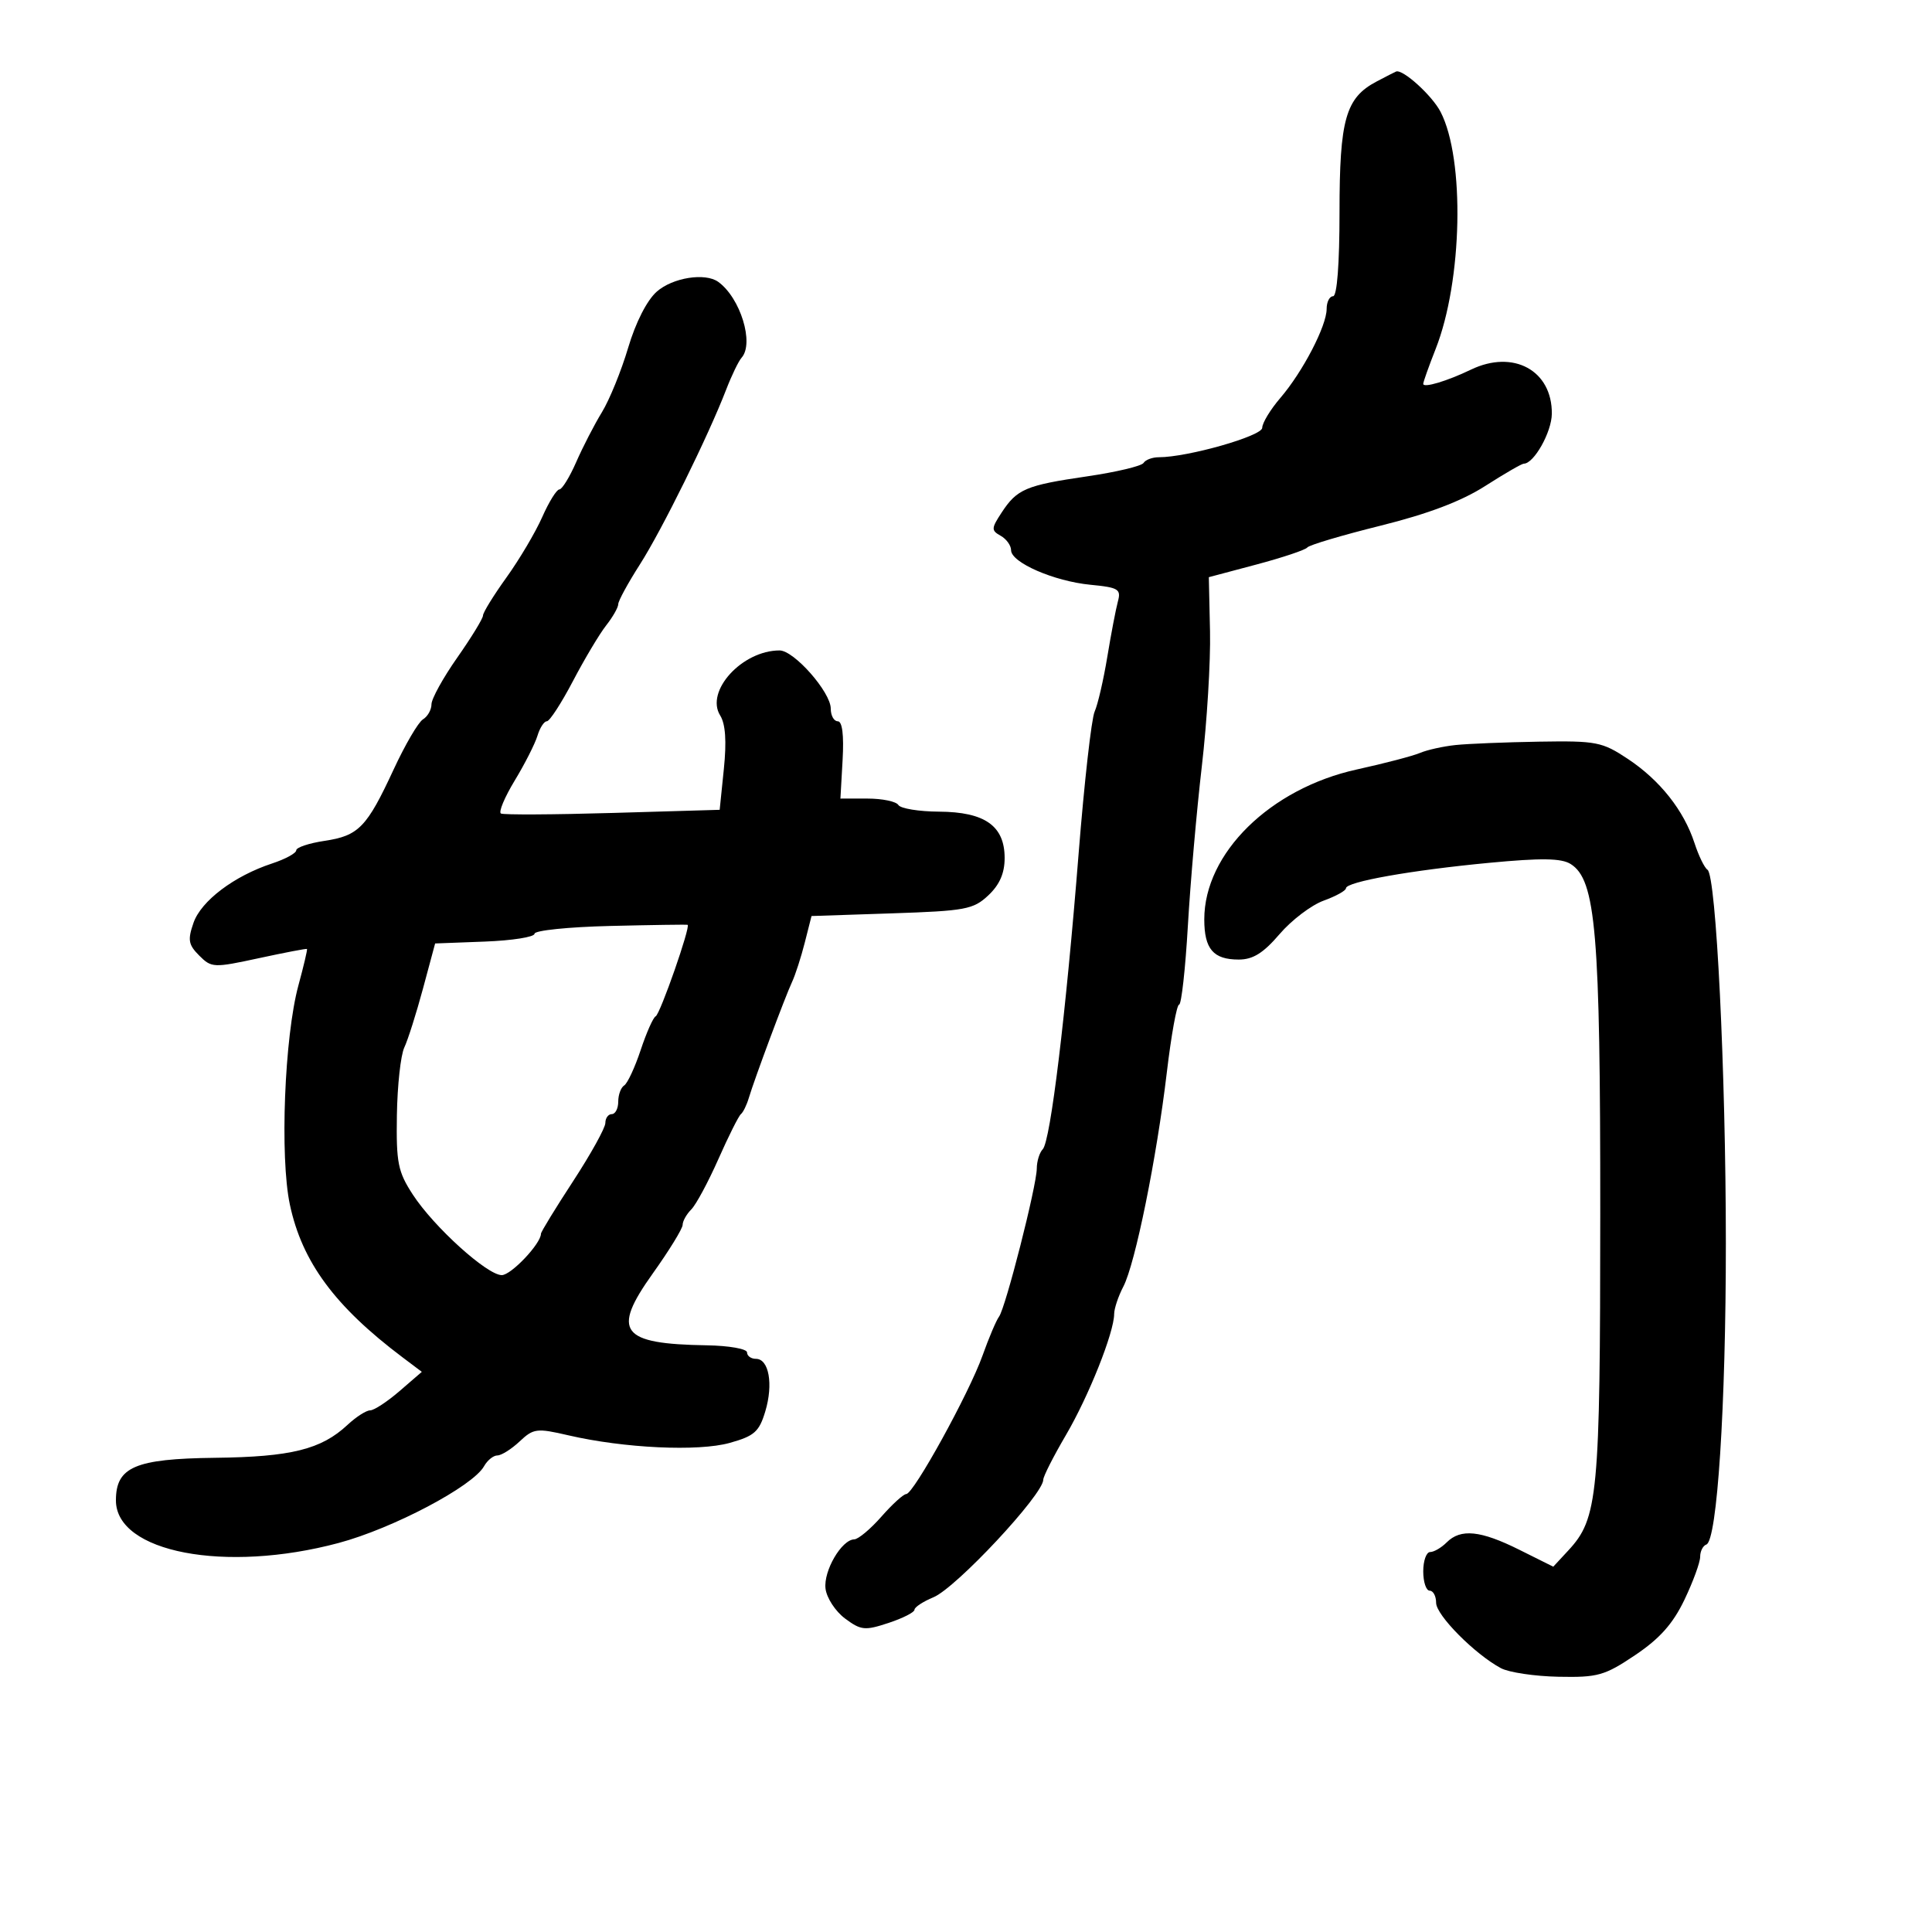 <svg xmlns="http://www.w3.org/2000/svg" width="300" height="300" viewBox="0 0 300 300" version="1.1">
	<path d="M 213.747 12.662 C 208.947 15.190, 208 18.532, 208 32.950 C 208 40.983, 207.616 46, 207 46 C 206.450 46, 206 46.886, 206 47.969 C 206 50.604, 202.297 57.727, 198.817 61.785 C 197.268 63.591, 196 65.680, 196 66.426 C 196 67.705, 184.429 71, 179.936 71 C 178.936 71, 177.872 71.397, 177.572 71.883 C 177.272 72.369, 173.317 73.309, 168.782 73.972 C 159.282 75.361, 157.927 75.936, 155.524 79.604 C 153.916 82.058, 153.903 82.366, 155.382 83.194 C 156.272 83.692, 157 84.701, 157 85.436 C 157 87.351, 163.678 90.257, 169.331 90.803 C 173.673 91.223, 174.104 91.485, 173.588 93.385 C 173.272 94.548, 172.531 98.425, 171.941 102 C 171.351 105.575, 170.466 109.400, 169.974 110.500 C 169.481 111.600, 168.364 121.500, 167.491 132.500 C 165.504 157.537, 163.118 177.209, 161.918 178.450 C 161.413 178.972, 160.996 180.322, 160.991 181.450 C 160.979 184.125, 156.145 203.089, 155.128 204.450 C 154.697 205.028, 153.543 207.750, 152.563 210.500 C 150.482 216.341, 141.859 231.992, 140.719 231.997 C 140.290 231.999, 138.556 233.575, 136.866 235.500 C 135.176 237.425, 133.277 239.014, 132.646 239.031 C 130.679 239.085, 127.857 243.921, 128.186 246.674 C 128.359 248.120, 129.723 250.211, 131.217 251.322 C 133.695 253.163, 134.291 253.224, 137.967 252.011 C 140.185 251.279, 142 250.357, 142 249.961 C 142 249.566, 143.328 248.693, 144.950 248.021 C 148.467 246.564, 162 232.070, 162 229.760 C 162 229.252, 163.586 226.130, 165.525 222.822 C 169.059 216.791, 172.995 206.909, 173.006 204.035 C 173.010 203.191, 173.651 201.275, 174.433 199.777 C 176.274 196.247, 179.598 179.878, 181.184 166.523 C 181.871 160.735, 182.728 156, 183.088 156 C 183.448 156, 184.062 150.488, 184.452 143.750 C 184.842 137.012, 185.817 125.875, 186.618 119 C 187.420 112.125, 187.993 102.703, 187.891 98.062 L 187.706 89.624 195.103 87.656 C 199.171 86.574, 202.725 85.383, 203 85.010 C 203.275 84.636, 208.382 83.117, 214.349 81.633 C 221.757 79.791, 226.916 77.836, 230.618 75.468 C 233.599 73.560, 236.295 72, 236.609 72 C 238.185 72, 240.937 67.110, 240.967 64.258 C 241.036 57.525, 234.993 54.226, 228.404 57.398 C 224.685 59.188, 221 60.286, 221 59.604 C 221 59.313, 221.867 56.876, 222.926 54.188 C 227.091 43.622, 227.484 24.704, 223.691 17.370 C 222.377 14.829, 217.840 10.714, 216.785 11.106 C 216.628 11.164, 215.261 11.865, 213.747 12.662 M 101.984 45.283 C 100.458 46.628, 98.708 50.060, 97.539 54.001 C 96.478 57.575, 94.647 62.075, 93.470 64 C 92.294 65.925, 90.495 69.412, 89.473 71.750 C 88.451 74.088, 87.273 76, 86.854 76 C 86.436 76, 85.240 77.931, 84.196 80.290 C 83.152 82.650, 80.656 86.866, 78.649 89.660 C 76.642 92.453, 75 95.116, 75 95.576 C 75 96.036, 73.200 98.979, 71 102.116 C 68.800 105.252, 67 108.512, 67 109.359 C 67 110.207, 66.406 111.260, 65.680 111.700 C 64.953 112.140, 62.903 115.643, 61.123 119.484 C 56.958 128.470, 55.696 129.773, 50.385 130.570 C 47.973 130.931, 46 131.591, 46 132.036 C 46 132.481, 44.313 133.400, 42.250 134.079 C 36.360 136.016, 31.235 139.886, 30.048 143.292 C 29.122 145.949, 29.253 146.697, 30.938 148.383 C 32.846 150.291, 33.166 150.304, 40.207 148.783 C 44.218 147.916, 47.576 147.273, 47.668 147.355 C 47.760 147.436, 47.163 149.977, 46.340 153.001 C 44.169 160.983, 43.439 179.643, 45.009 187.040 C 46.898 195.943, 51.991 202.850, 62.500 210.761 L 65.500 213.020 62.038 216.010 C 60.134 217.654, 58.081 219, 57.476 219 C 56.872 219, 55.292 220.013, 53.966 221.250 C 49.872 225.070, 45.207 226.229, 33.357 226.368 C 20.968 226.515, 18 227.793, 18 232.981 C 18 241.054, 34.976 244.302, 52.569 239.595 C 61.007 237.338, 73.419 230.789, 75.163 227.674 C 75.678 226.753, 76.611 226, 77.235 226 C 77.860 226, 79.412 225.022, 80.683 223.828 C 82.843 221.799, 83.342 221.736, 88.248 222.873 C 96.904 224.880, 108.424 225.421, 113.319 224.051 C 117.145 222.980, 117.887 222.320, 118.838 219.145 C 120.102 214.927, 119.401 211, 117.383 211 C 116.623 211, 116 210.550, 116 210 C 116 209.450, 113.188 208.955, 109.750 208.900 C 96.367 208.687, 94.921 206.772, 101.346 197.768 C 103.906 194.181, 106 190.773, 106 190.194 C 106 189.616, 106.603 188.540, 107.340 187.803 C 108.077 187.066, 109.972 183.546, 111.551 179.981 C 113.129 176.417, 114.703 173.275, 115.048 173 C 115.393 172.725, 115.944 171.600, 116.272 170.500 C 117.153 167.548, 121.899 154.814, 122.981 152.500 C 123.496 151.400, 124.388 148.642, 124.964 146.371 L 126.012 142.241 138.473 141.826 C 149.921 141.445, 151.139 141.218, 153.467 139.031 C 155.219 137.385, 156 135.598, 156 133.236 C 156 128.242, 152.933 126.075, 145.809 126.033 C 142.679 126.015, 139.840 125.550, 139.500 125 C 139.160 124.450, 136.996 124.001, 134.691 124.002 L 130.500 124.004 130.839 118.002 C 131.057 114.133, 130.791 112, 130.089 112 C 129.490 112, 129 111.116, 129 110.035 C 129 107.478, 123.300 101, 121.050 101 C 115.238 101, 109.470 107.320, 111.831 111.101 C 112.656 112.423, 112.840 115.103, 112.400 119.400 L 111.750 125.747 95.125 126.234 C 85.981 126.502, 78.177 126.541, 77.783 126.322 C 77.389 126.102, 78.351 123.803, 79.921 121.211 C 81.492 118.620, 83.082 115.487, 83.456 114.250 C 83.829 113.012, 84.486 112, 84.915 112 C 85.344 112, 87.168 109.189, 88.969 105.753 C 90.770 102.317, 93.089 98.431, 94.122 97.118 C 95.155 95.805, 96 94.319, 96 93.817 C 96 93.315, 97.508 90.547, 99.351 87.665 C 102.772 82.318, 109.961 67.754, 112.751 60.519 C 113.603 58.309, 114.683 56.072, 115.150 55.550 C 117.146 53.319, 114.966 46.238, 111.523 43.765 C 109.491 42.306, 104.450 43.108, 101.984 45.283 M 226 115.691 C 224.075 115.894, 221.600 116.445, 220.500 116.914 C 219.400 117.382, 214.990 118.538, 210.699 119.480 C 197.229 122.440, 187 132.489, 187 142.760 C 187 147.367, 188.401 149, 192.354 149 C 194.557 149, 196.168 147.996, 198.687 145.053 C 200.545 142.882, 203.626 140.542, 205.533 139.852 C 207.440 139.162, 209 138.297, 209 137.929 C 209 136.927, 219.150 135.125, 231.239 133.979 C 239.344 133.211, 242.436 133.255, 243.885 134.160 C 247.812 136.613, 248.501 144.748, 248.487 188.500 C 248.474 232.309, 248.145 235.774, 243.524 240.757 L 241.191 243.274 235.899 240.637 C 229.892 237.644, 226.811 237.332, 224.643 239.500 C 223.818 240.325, 222.661 241, 222.071 241 C 221.482 241, 221 242.350, 221 244 C 221 245.650, 221.450 247, 222 247 C 222.550 247, 223 247.848, 223 248.884 C 223 250.803, 229.009 256.864, 233.062 259.033 C 234.294 259.692, 238.317 260.292, 242.003 260.366 C 248.113 260.488, 249.164 260.191, 253.914 257 C 257.729 254.437, 259.776 252.135, 261.562 248.404 C 262.903 245.600, 264 242.600, 264 241.737 C 264 240.873, 264.432 240.017, 264.960 239.833 C 266.642 239.249, 267.999 218.283, 267.990 193 C 267.981 166.339, 266.484 135.935, 265.136 135.053 C 264.670 134.749, 263.764 132.885, 263.121 130.911 C 261.469 125.841, 257.753 121.147, 252.776 117.846 C 248.773 115.190, 247.893 115.019, 239 115.164 C 233.775 115.250, 227.925 115.487, 226 115.691 M 94.750 143.782 C 88.287 143.937, 83 144.480, 83 144.990 C 83 145.499, 79.528 146.047, 75.284 146.208 L 67.567 146.500 65.683 153.500 C 64.646 157.350, 63.339 161.472, 62.778 162.660 C 62.217 163.849, 61.700 168.574, 61.629 173.160 C 61.514 180.577, 61.788 181.943, 64.106 185.502 C 67.369 190.513, 75.641 198, 77.914 198 C 79.370 198, 84 193.110, 84 191.571 C 84 191.291, 86.250 187.615, 89 183.403 C 91.750 179.190, 94 175.126, 94 174.372 C 94 173.617, 94.450 173, 95 173 C 95.550 173, 96 172.127, 96 171.059 C 96 169.991, 96.416 168.861, 96.924 168.547 C 97.431 168.233, 98.583 165.760, 99.483 163.052 C 100.382 160.343, 101.429 157.986, 101.809 157.814 C 102.501 157.500, 107.285 143.804, 106.772 143.606 C 106.622 143.547, 101.213 143.627, 94.750 143.782" stroke="none" fill="black" fill-rule="evenodd"/>
</svg>